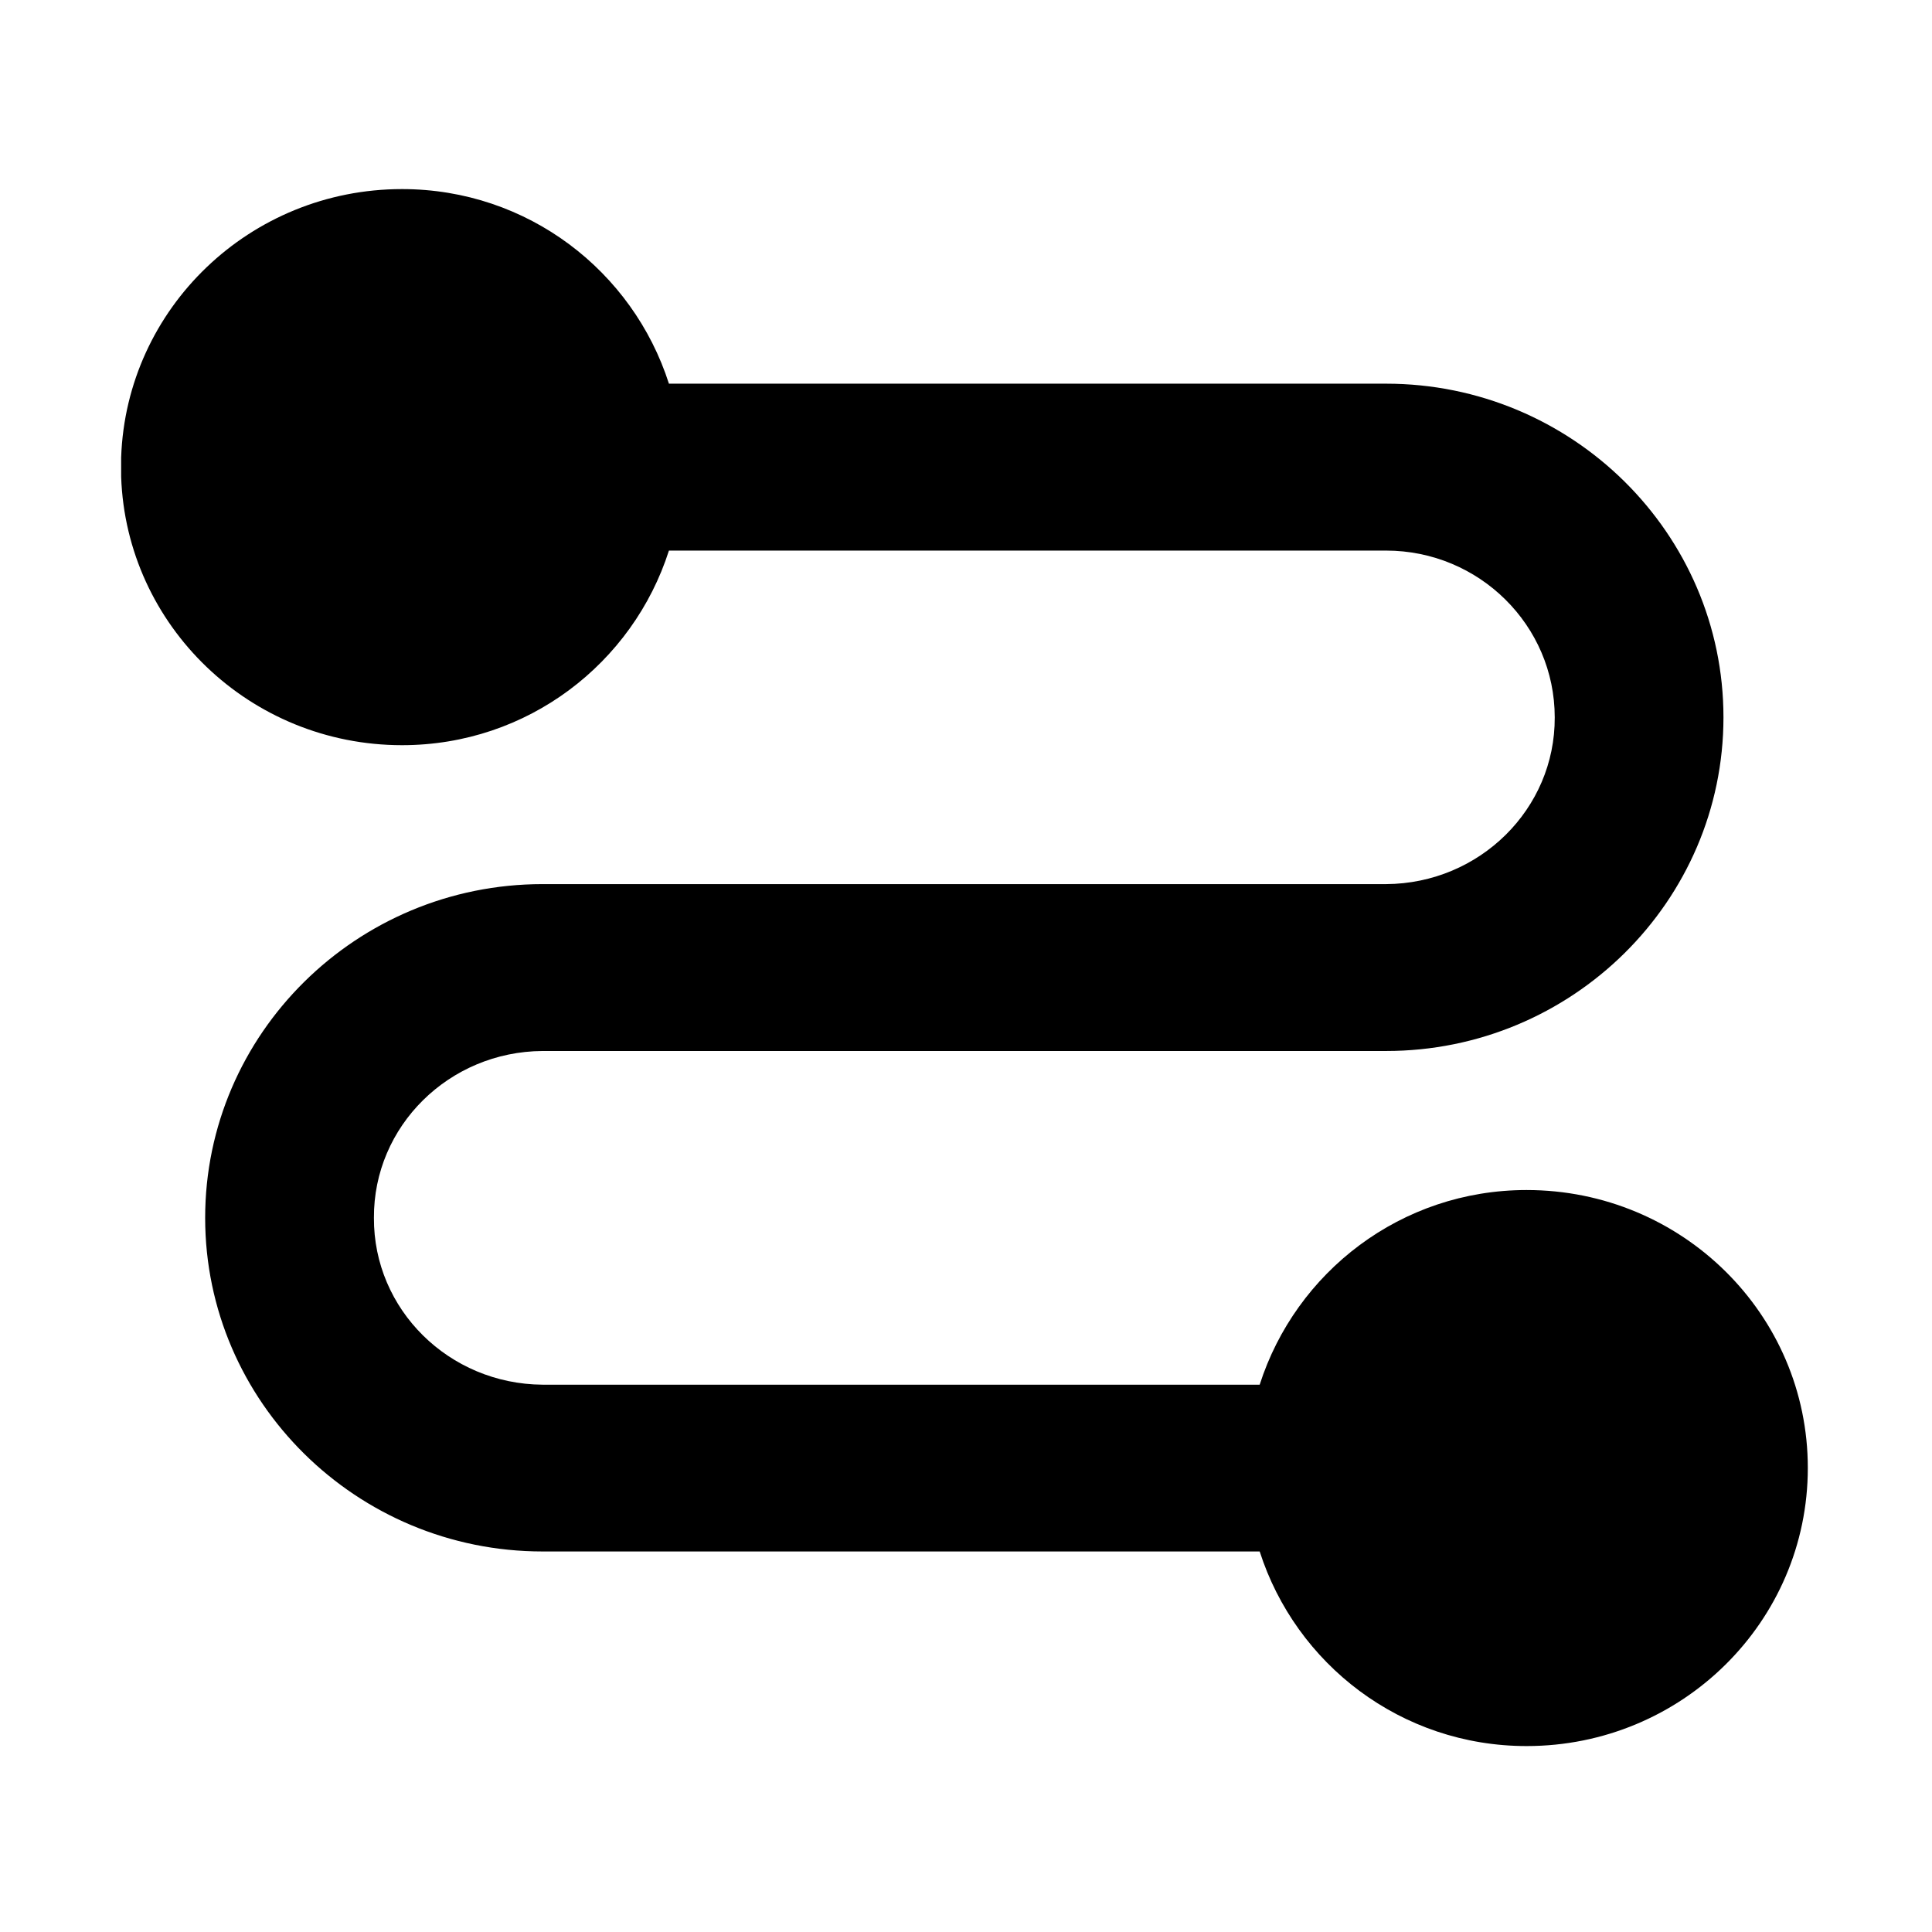 <svg viewBox="0 0 1024 1024"><path d="M809.14 630.74c-66.57 0-122.34 43.49-141.48 103.17H287.57c-49.64-0.33-89.64-39.89-89.38-88.43-0.27-48.51 39.74-88.13 89.38-88.43h447.07c98.6 0 178.83-79.35 178.83-176.83 0-97.5-80.24-176.86-178.83-176.86H354.55c-19.09-59.62-74.86-103.14-141.46-103.14-80.58 0-146.14 63.19-148.88 142.21v10.31c2.74 78.94 68.3 142.22 148.88 142.22 66.6 0 122.37-43.49 141.46-103.14h380.09c49.31 0 89.4 39.6 89.4 88.4 0.24 48.5-39.76 88.08-89.4 88.38H287.57c-98.6 0-178.83 79.36-178.83 176.88s80.24 176.83 178.83 176.83h380.09c19.15 59.68 74.91 103.14 141.48 103.14 82.34 0 149.04-65.94 149.04-147.41 0.01-81.39-66.7-147.3-149.04-147.3z" p-id="12995"></path></svg>

